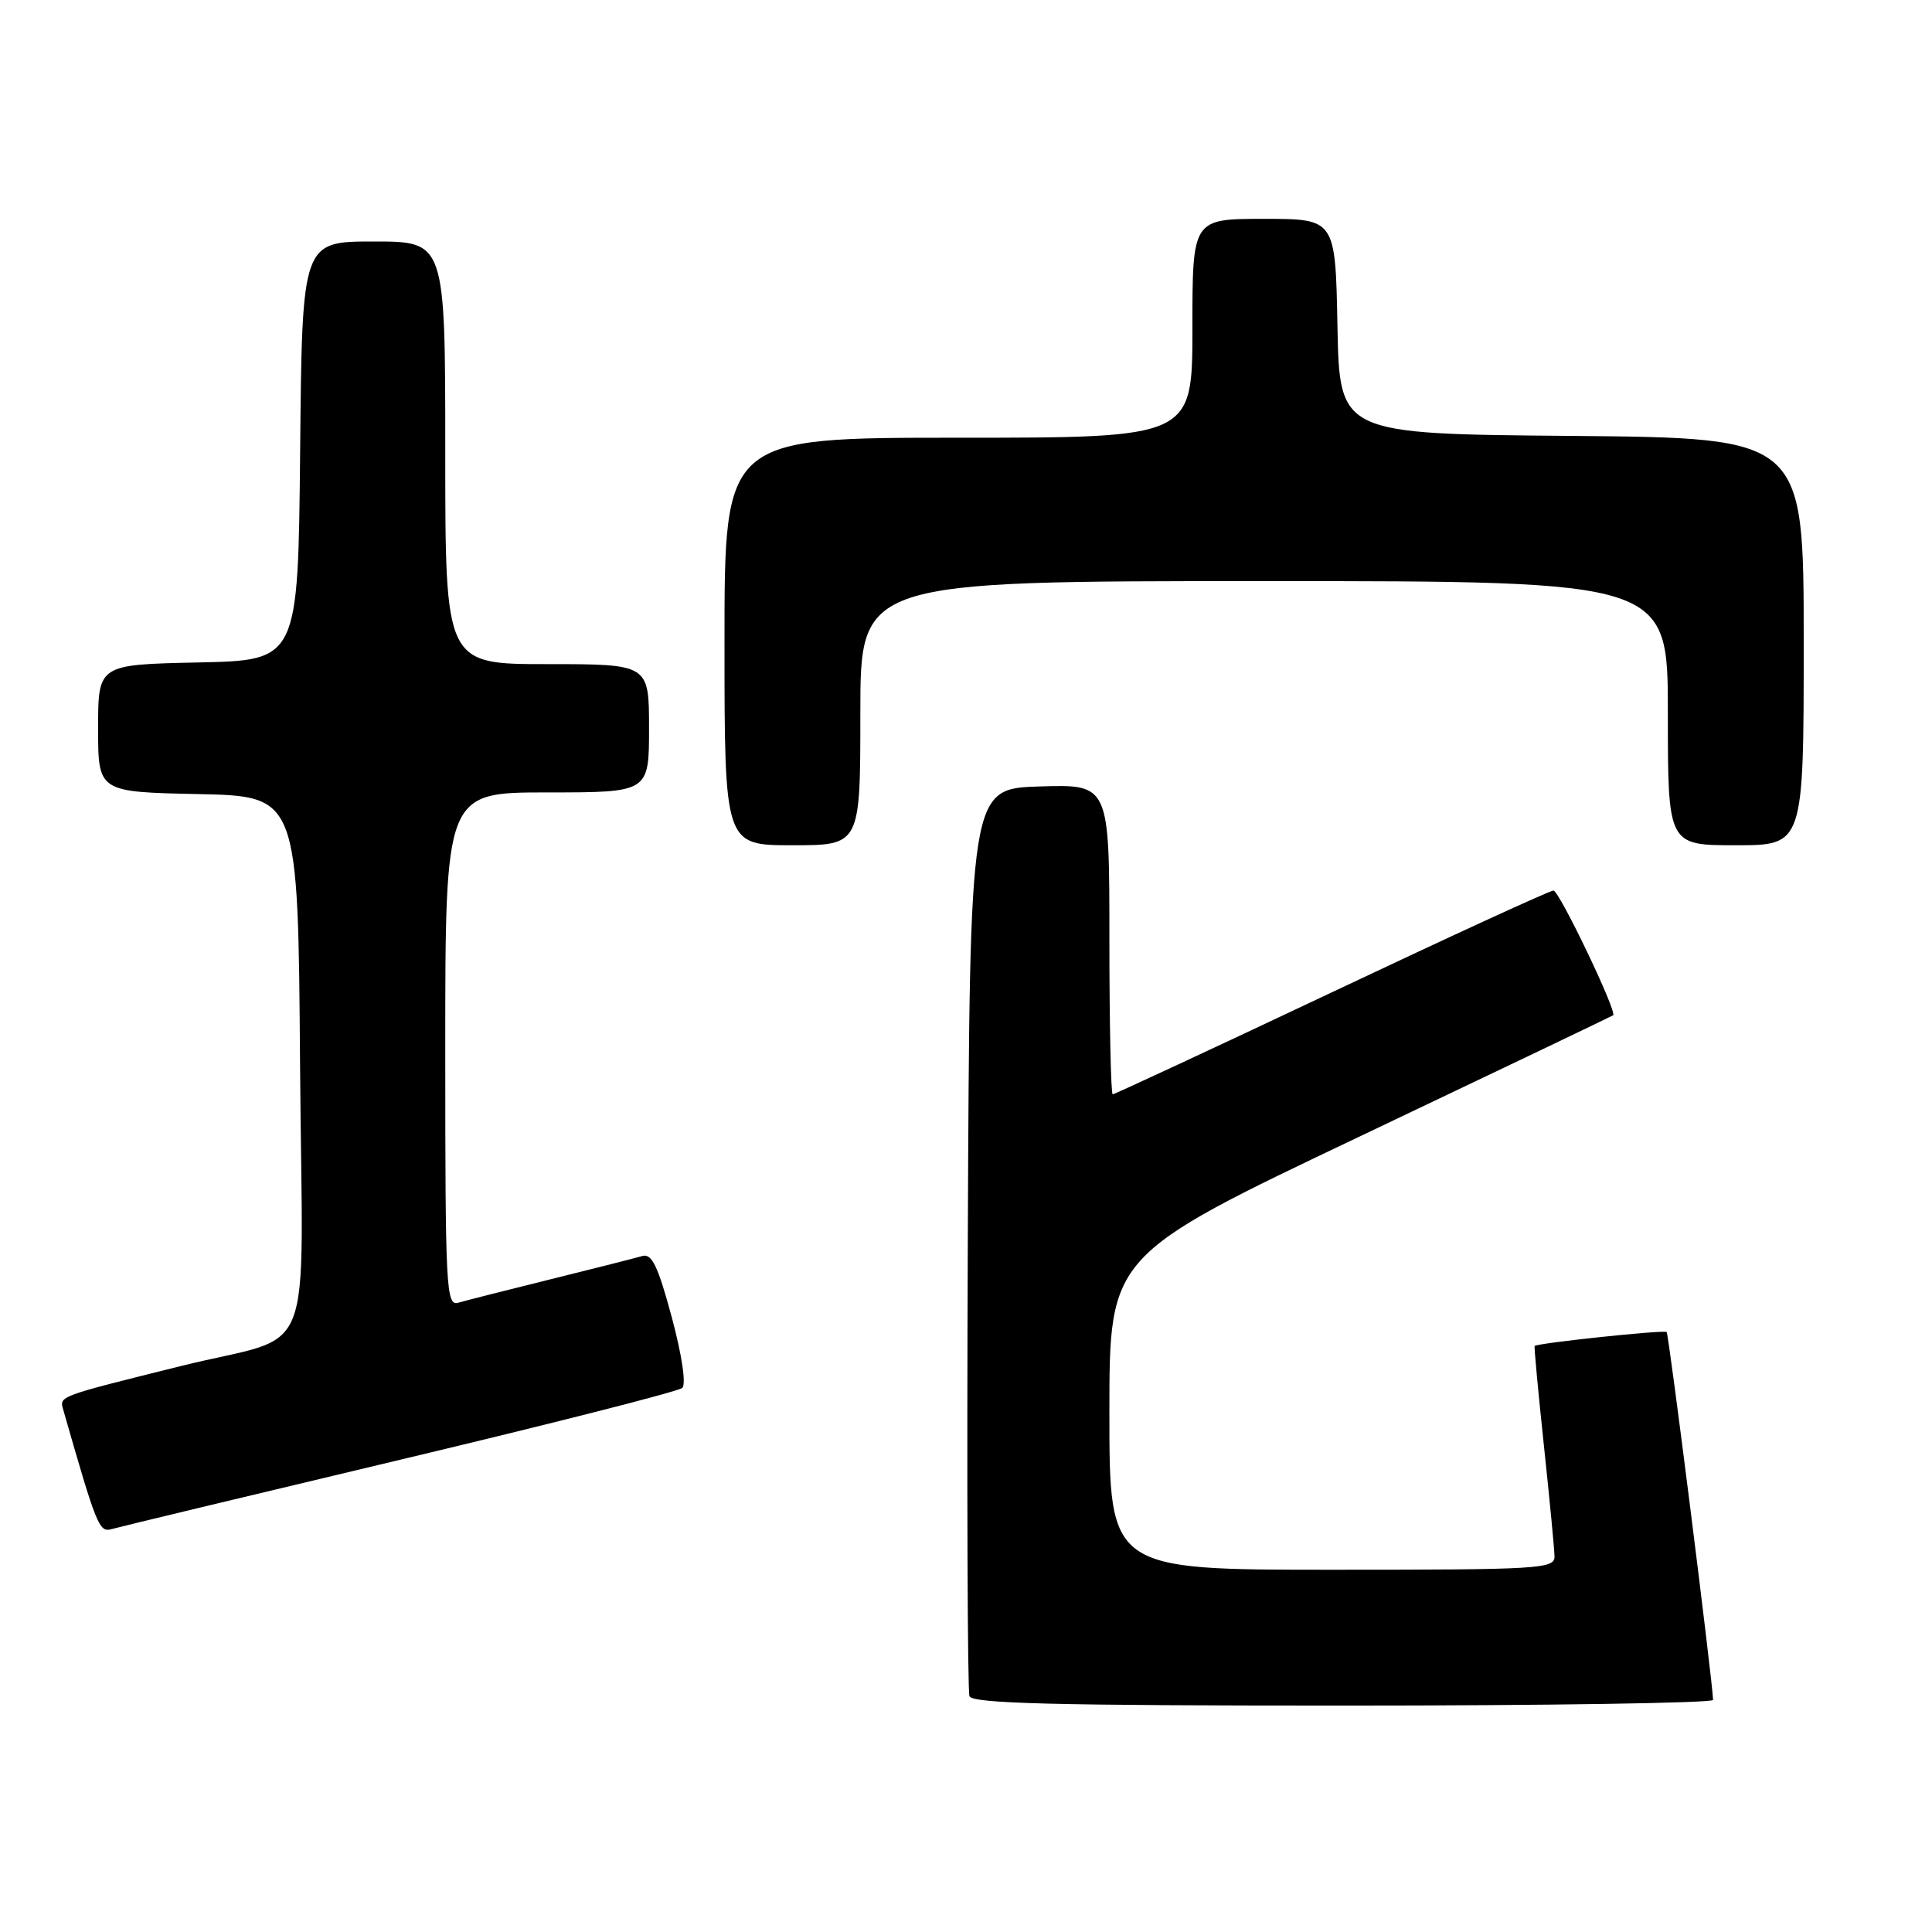 <?xml version="1.0" encoding="UTF-8" standalone="no"?>
<!DOCTYPE svg PUBLIC "-//W3C//DTD SVG 1.1//EN" "http://www.w3.org/Graphics/SVG/1.1/DTD/svg11.dtd" >
<svg xmlns="http://www.w3.org/2000/svg" xmlns:xlink="http://www.w3.org/1999/xlink" version="1.1" viewBox="0 0 256 256">
 <g >
 <path fill="currentColor"
d=" M 226.99 225.25 C 226.94 222.87 221.13 176.79 220.84 176.50 C 220.52 176.19 203.73 177.96 203.35 178.35 C 203.26 178.43 203.81 184.35 204.57 191.50 C 205.33 198.65 205.97 205.29 205.98 206.25 C 206.00 207.88 203.94 208.00 176.50 208.00 C 147.00 208.00 147.00 208.00 147.00 187.18 C 147.00 166.36 147.00 166.36 180.25 150.55 C 198.54 141.85 213.61 134.64 213.75 134.53 C 214.31 134.09 206.60 118.00 205.84 118.00 C 205.38 118.00 192.16 124.07 176.45 131.50 C 160.73 138.93 147.68 145.00 147.44 145.00 C 147.20 145.00 147.00 135.76 147.00 124.46 C 147.00 103.92 147.00 103.92 137.75 104.21 C 128.50 104.50 128.50 104.50 128.24 164.00 C 128.10 196.73 128.20 224.06 128.46 224.75 C 128.83 225.73 139.67 226.00 177.97 226.00 C 204.94 226.00 226.99 225.66 226.99 225.25 Z  M 53.00 193.43 C 73.08 188.65 89.91 184.37 90.40 183.91 C 90.94 183.43 90.36 179.56 89.01 174.53 C 87.18 167.73 86.37 166.06 85.10 166.43 C 84.22 166.69 78.78 168.07 73.00 169.50 C 67.22 170.93 61.71 172.33 60.75 172.61 C 59.11 173.10 59.00 171.04 59.00 139.07 C 59.00 105.00 59.00 105.00 72.50 105.00 C 86.00 105.00 86.00 105.00 86.00 96.50 C 86.00 88.00 86.00 88.00 72.50 88.00 C 59.00 88.00 59.00 88.00 59.00 60.00 C 59.00 32.00 59.00 32.00 49.52 32.00 C 40.03 32.00 40.03 32.00 39.77 59.75 C 39.50 87.50 39.50 87.50 26.25 87.78 C 13.00 88.06 13.00 88.06 13.00 96.50 C 13.00 104.94 13.00 104.94 26.25 105.22 C 39.50 105.50 39.50 105.50 39.76 141.21 C 40.06 181.81 42.17 176.48 24.00 181.00 C 7.59 185.08 7.86 184.98 8.38 186.80 C 12.83 202.33 13.14 203.09 14.81 202.61 C 15.74 202.34 32.92 198.21 53.00 193.43 Z  M 114.00 94.50 C 114.00 77.00 114.00 77.00 167.50 77.00 C 221.00 77.00 221.00 77.00 221.00 94.50 C 221.00 112.00 221.00 112.00 230.00 112.00 C 239.00 112.00 239.00 112.00 239.00 85.01 C 239.00 58.03 239.00 58.03 208.25 57.76 C 177.50 57.50 177.50 57.50 177.22 43.25 C 176.95 29.00 176.95 29.00 167.47 29.00 C 158.00 29.00 158.00 29.00 158.00 43.50 C 158.00 58.00 158.00 58.00 127.00 58.00 C 96.00 58.00 96.00 58.00 96.00 85.00 C 96.00 112.00 96.00 112.00 105.00 112.00 C 114.00 112.00 114.00 112.00 114.00 94.50 Z "/>
</g>
</svg>